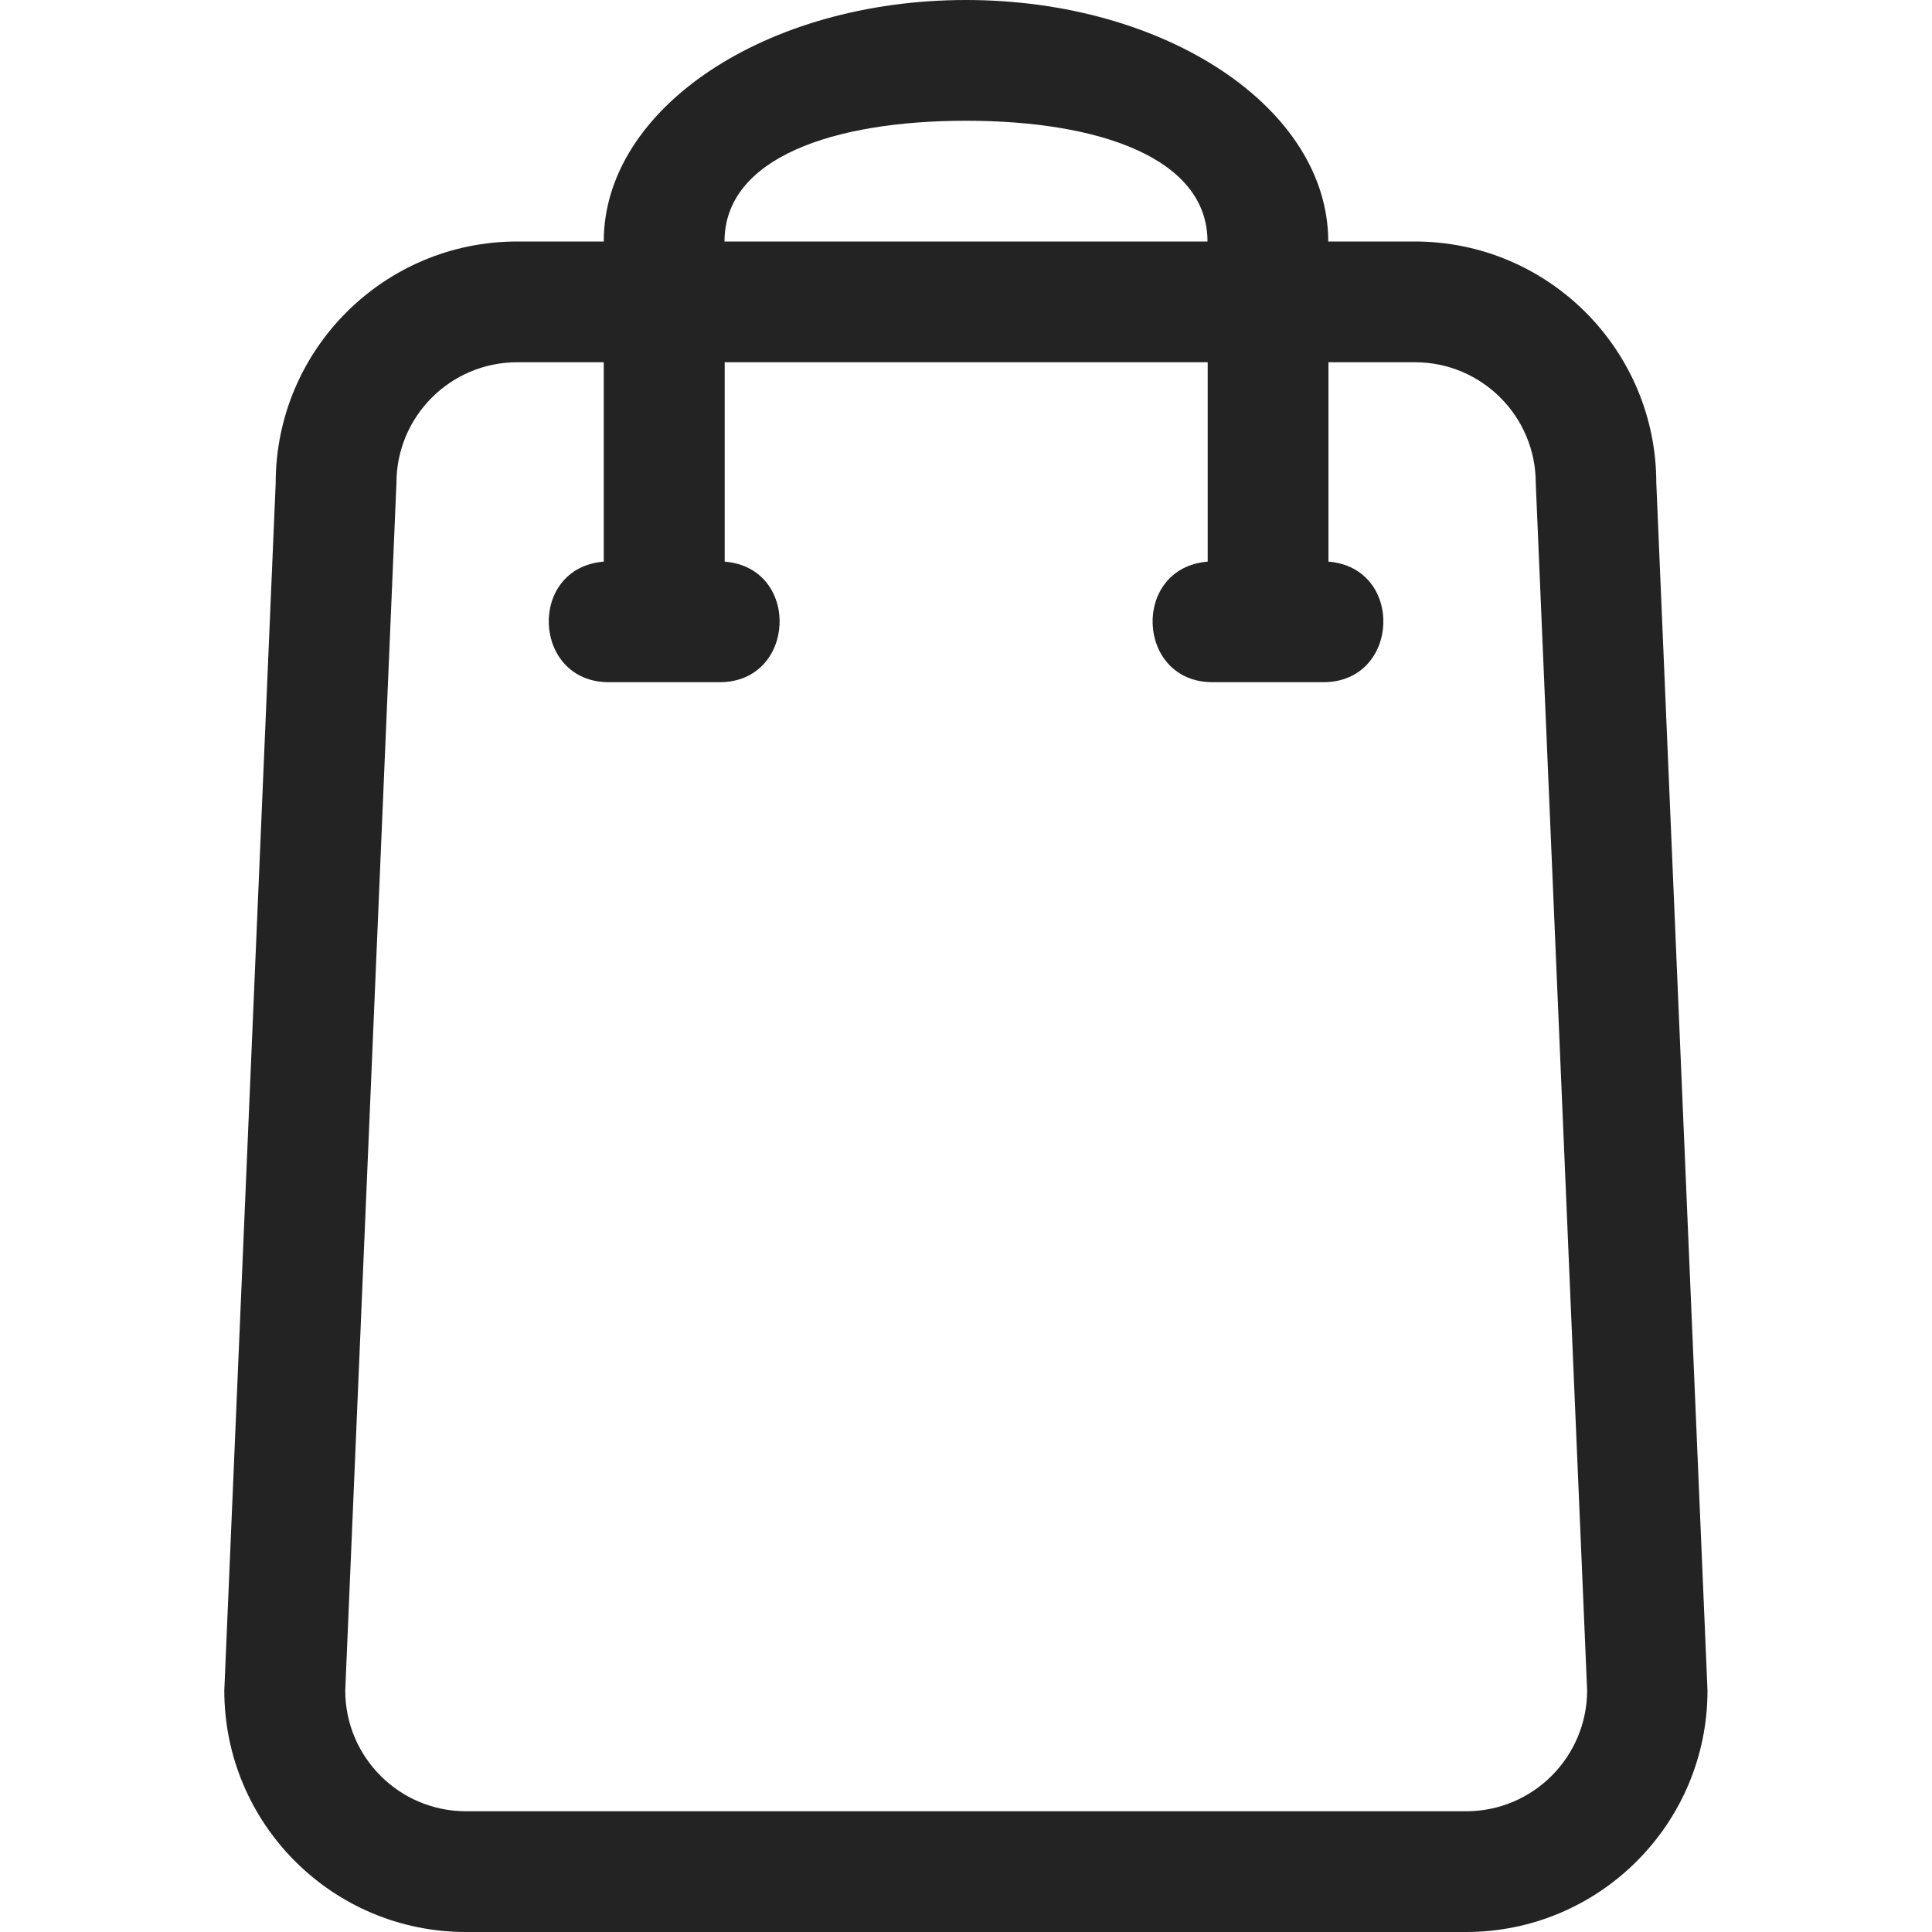 <?xml version="1.0" encoding="utf-8"?>
<!-- Generator: Adobe Illustrator 27.0.0, SVG Export Plug-In . SVG Version: 6.00 Build 0)  -->
<svg version="1.1" id="Layer_1" xmlns="http://www.w3.org/2000/svg" xmlns:xlink="http://www.w3.org/1999/xlink" x="0px" y="0px"
	 viewBox="0 0 100 100" style="enable-background:new 0 0 100 100;" xml:space="preserve">
<style type="text/css">
	.st0{fill-rule:evenodd;clip-rule:evenodd;fill:#232323;}
</style>
<path class="st0" d="M73.23,12.5h-4.48C68.75,5.6,60.35,0,50,0C39.65,0,31.25,5.6,31.25,12.5h-4.48c-6.9,0-12.5,5.6-12.5,12.5
	l-2.66,62.5c0,6.9,5.6,12.5,12.5,12.5h51.77c6.9,0,12.5-5.6,12.5-12.5L85.73,25C85.73,18.1,80.13,12.5,73.23,12.5z M50,6.25
	c6.9,0,12.5,1.94,12.5,6.25h-25C37.5,8.18,43.1,6.25,50,6.25z M75.89,93.75l-51.77,0c-3.45,0-6.25-2.8-6.25-6.25L20.52,25
	c0-3.45,2.8-6.25,6.25-6.25l4.48,0v10.32c-3.96,0.32-3.71,6.24,0.26,6.24h5.74c3.97,0,4.21-5.92,0.26-6.24V18.75h25v10.32
	c-3.96,0.32-3.72,6.24,0.25,6.24h5.74c3.97,0,4.21-5.92,0.26-6.24V18.75h4.48c3.45,0,6.25,2.8,6.25,6.25l2.66,62.5
	C82.14,90.95,79.34,93.75,75.89,93.75z"/>
</svg>
